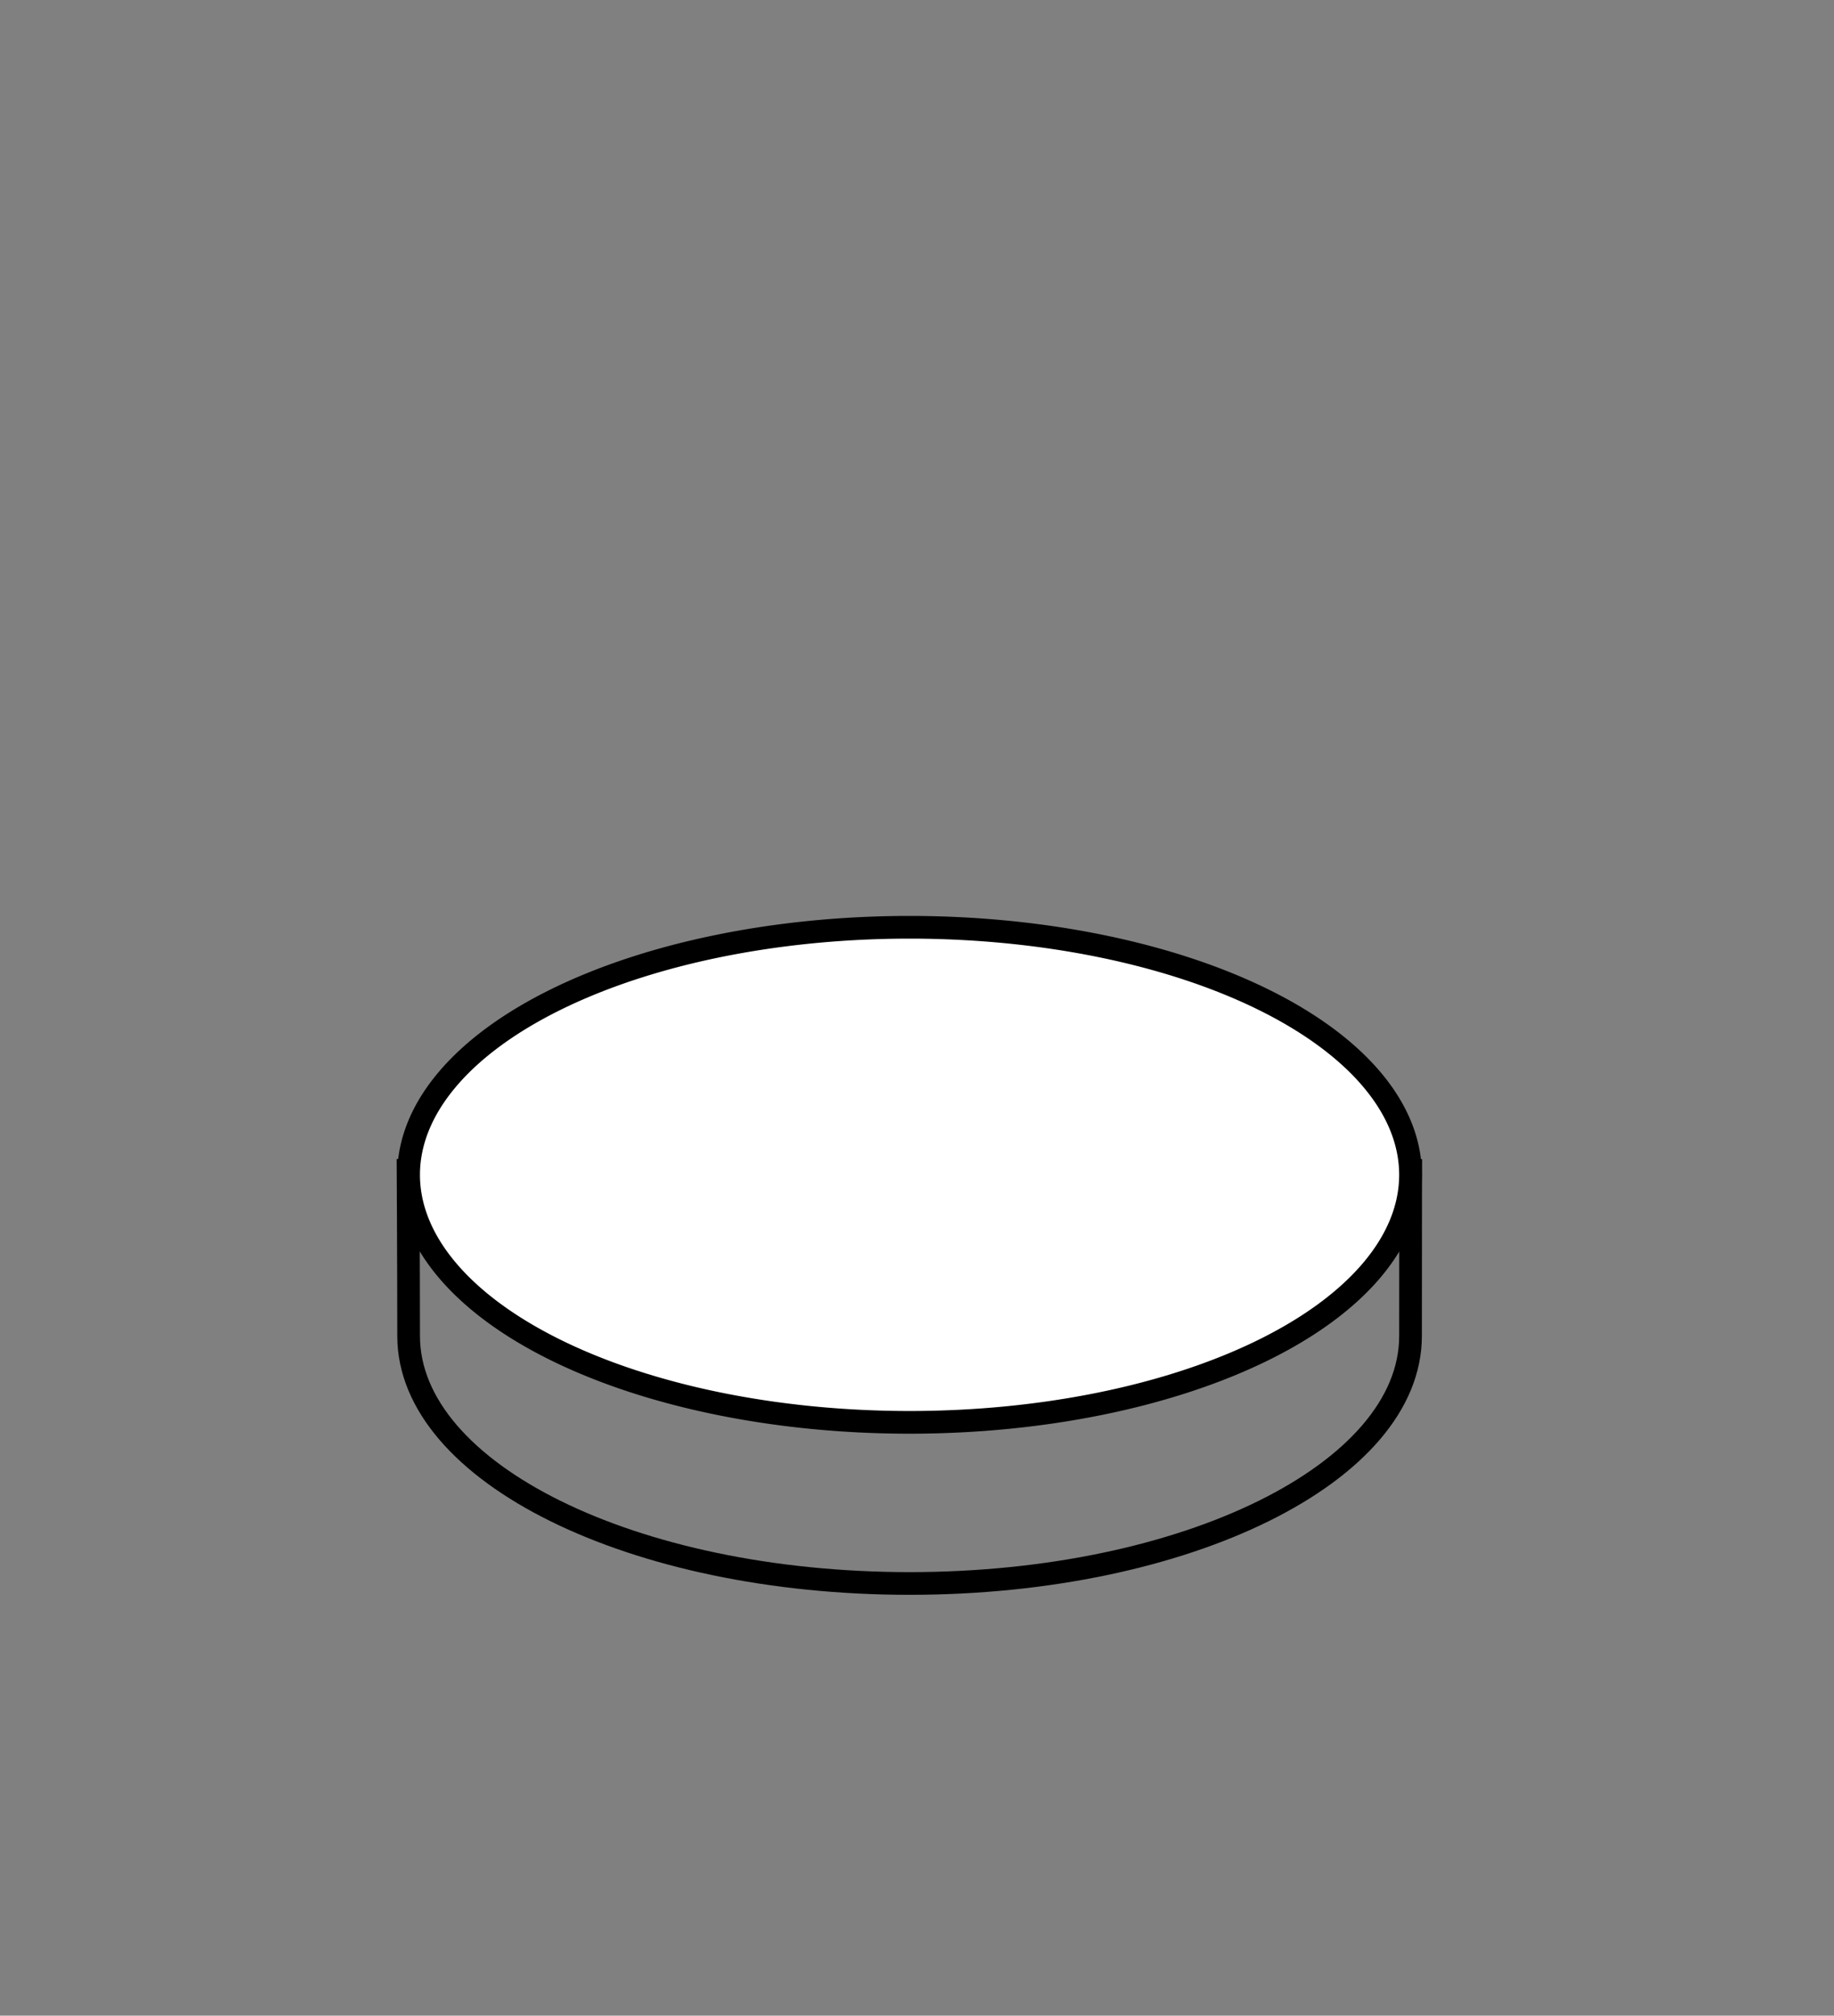 <?xml version="1.0" encoding="UTF-8" standalone="no"?>
<!-- Created with Inkscape (http://www.inkscape.org/) -->

<svg
   xmlns:dc="http://purl.org/dc/elements/1.1/"
   xmlns:cc="http://creativecommons.org/ns#"
   xmlns:rdf="http://www.w3.org/1999/02/22-rdf-syntax-ns#"
   xmlns:svg="http://www.w3.org/2000/svg"
   xmlns="http://www.w3.org/2000/svg"
   xmlns:sodipodi="http://sodipodi.sourceforge.net/DTD/sodipodi-0.dtd"
   xmlns:inkscape="http://www.inkscape.org/namespaces/inkscape"
   width="202"
   height="222"
   id="svg2"
   version="1.1"
   inkscape:version="0.48.2 r9819"
   sodipodi:docname="button.svg">
  <rect width="100%" height="100%" fill="#808080" stroke="none"/>
  <defs
     id="defs4" />
  <sodipodi:namedview
     id="base"
     pagecolor="#ffffff"
     bordercolor="#666666"
     borderopacity="1.0"
     inkscape:pageopacity="0.0"
     inkscape:pageshadow="2"
     inkscape:zoom="2.3288288"
     inkscape:cx="101"
     inkscape:cy="111"
     inkscape:document-units="px"
     inkscape:current-layer="layer1"
     showgrid="false"
     inkscape:window-width="902"
     inkscape:window-height="735"
     inkscape:window-x="0"
     inkscape:window-y="0"
     inkscape:window-maximized="0" />
  <g
     inkscape:label="Layer 1"
     inkscape:groupmode="layer"
     id="layer1"
     transform="translate(0,-830.362)">
    <path
       style="fill:none;stroke:#000000;stroke-width:2.5;stroke-miterlimit:4;stroke-opacity:1"
       d="m 155.383,958.012 c 0,0 -0.026,4.43 -0.026,19.487 0,15.057 -24.703,27.263 -55.175,27.263 -15.236,0 -29.03,-3.051 -39.015,-7.985 -9.985,-4.934 -16.161,-11.749 -16.161,-19.278 0,-7.529 -0.068,-19.494 -0.068,-19.494"
       id="path3753"
       inkscape:connector-curvature="0"
       sodipodi:nodetypes="cssssc" />
    <path
       transform="translate(4.76,870.175)"
       d="m 150.596,89.579 a 55.175,27.263 0 1 1 -110.351,0 55.175,27.263 0 1 1 110.351,0 z"
       sodipodi:ry="27.263159"
       sodipodi:rx="55.175438"
       sodipodi:cy="89.578949"
       sodipodi:cx="95.421051"
       id="path3755"
       style="fill:#ffffff;stroke:#000000;stroke-width:2.5;stroke-miterlimit:4;stroke-opacity:1;stroke-dasharray:none;fill-opacity:1"
       sodipodi:type="arc" />
  </g>
</svg>
